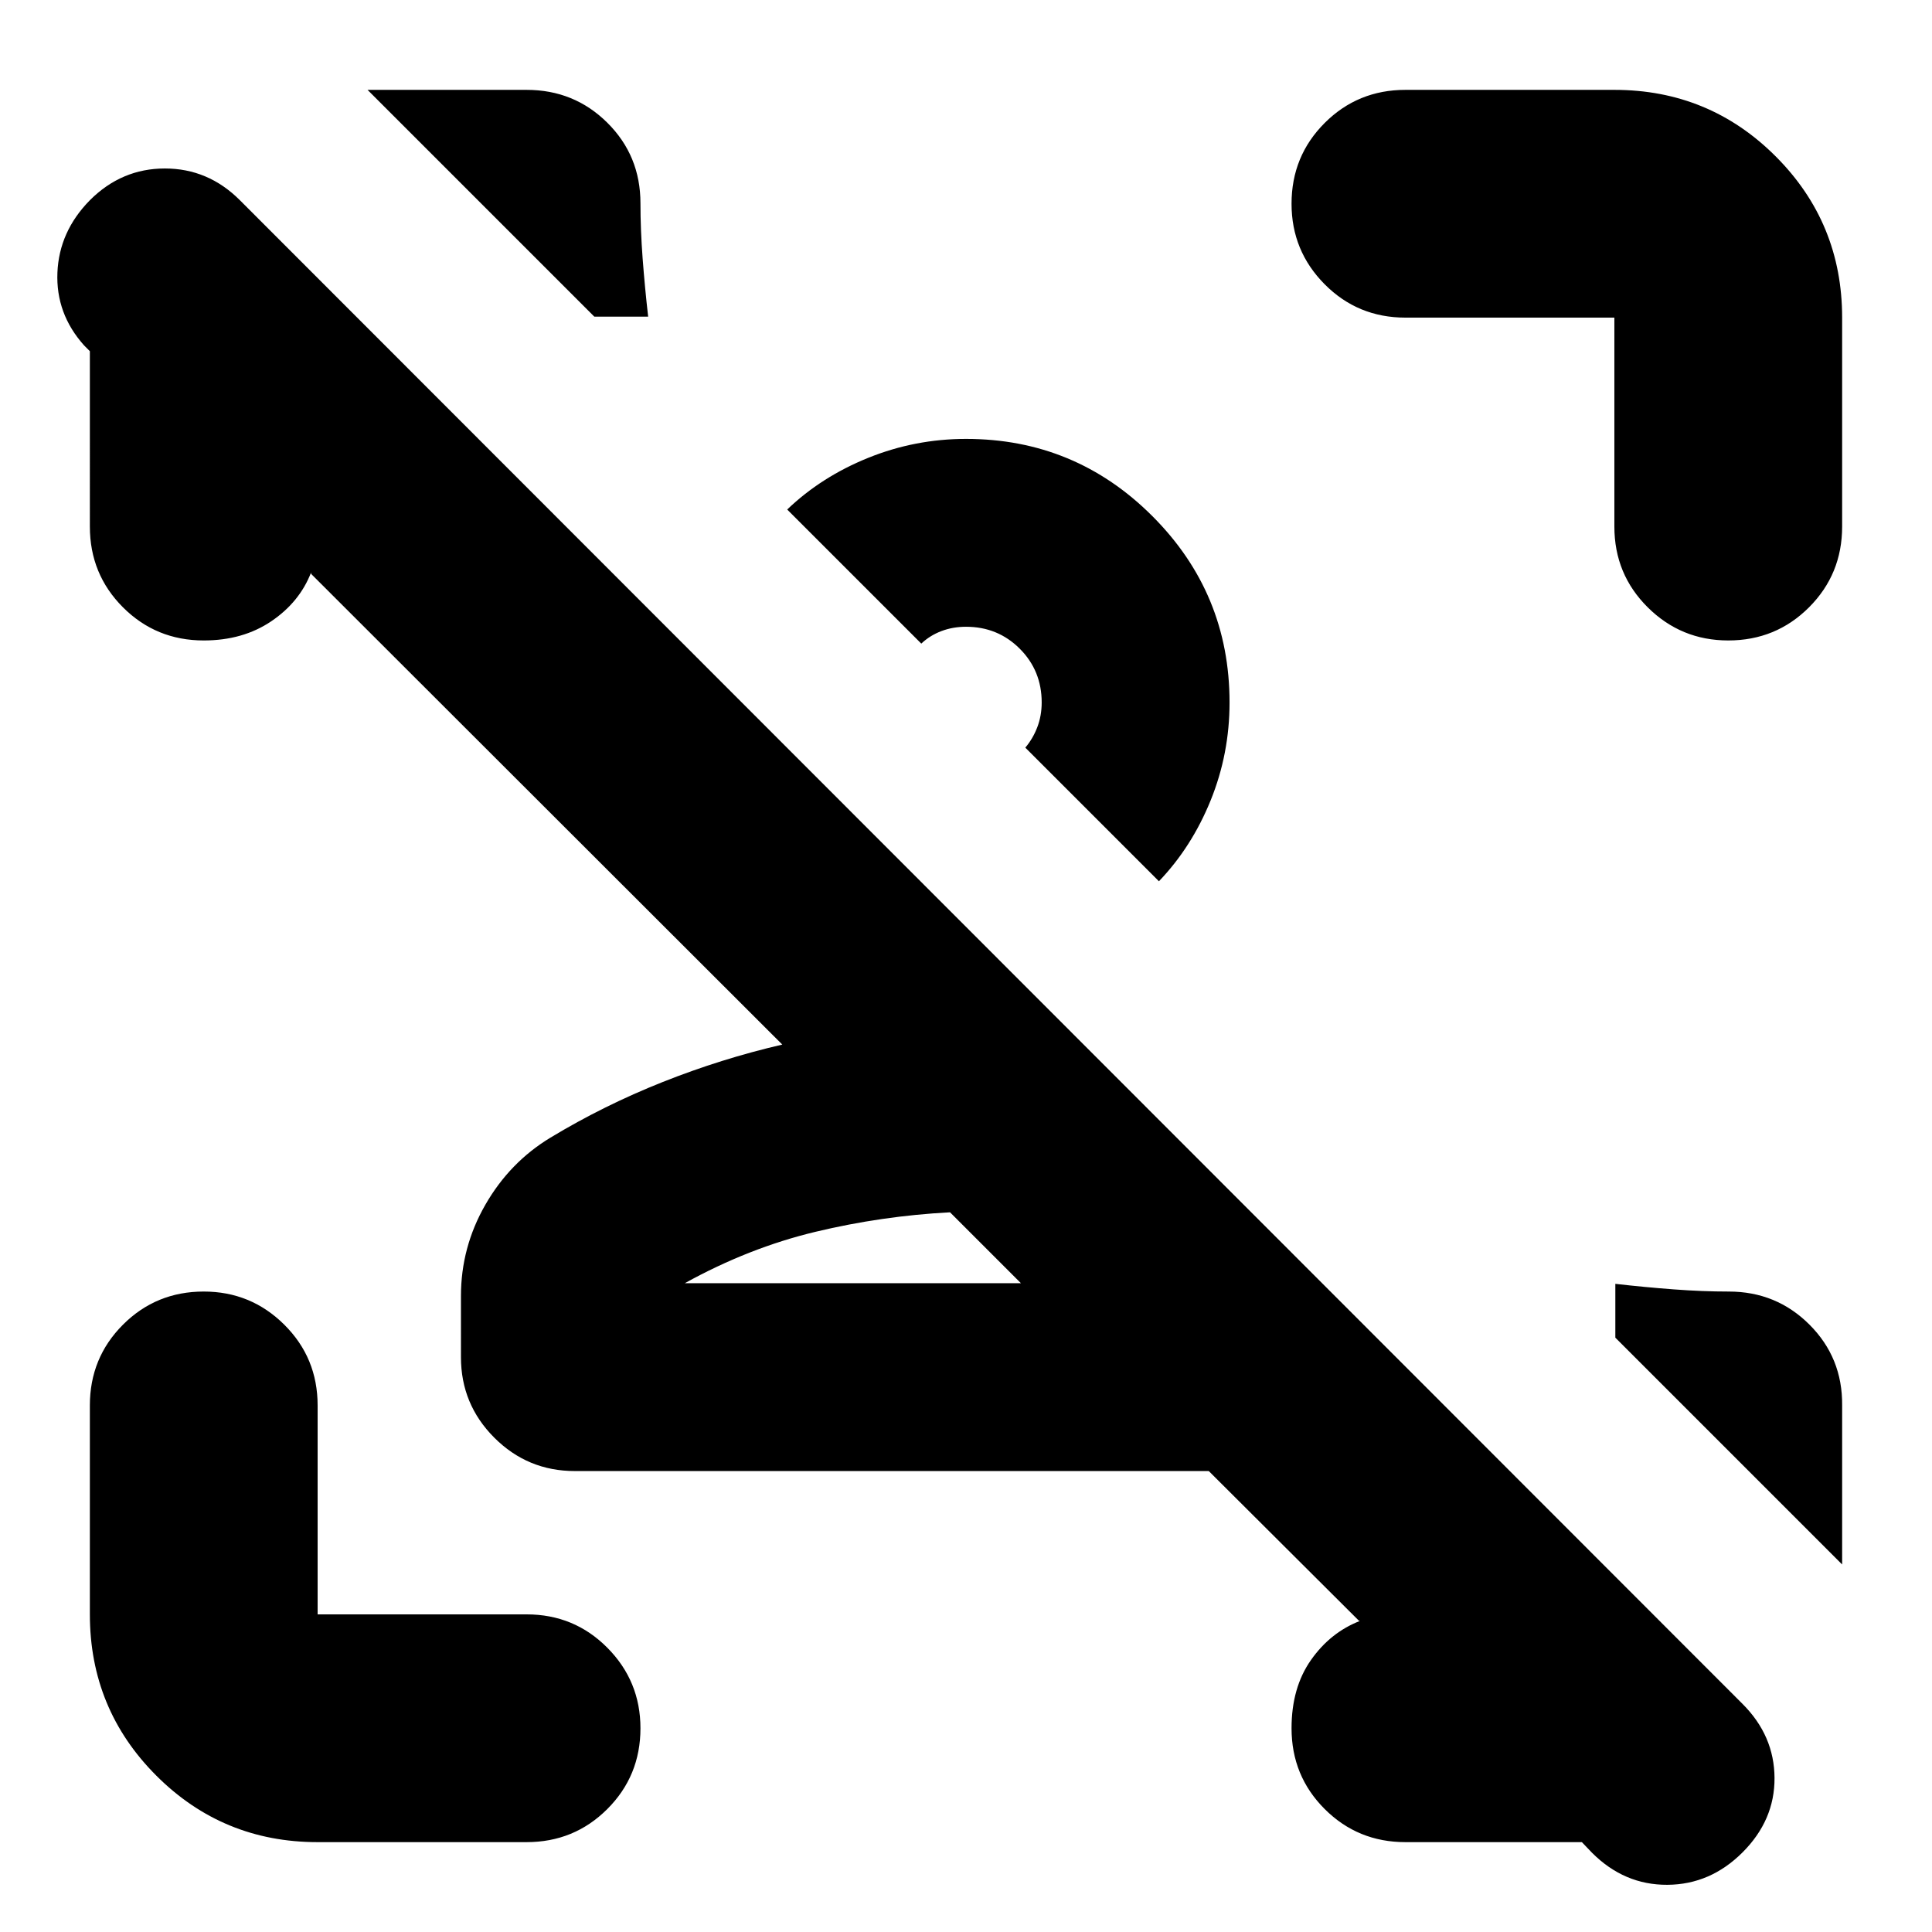 <svg xmlns="http://www.w3.org/2000/svg" height="24" viewBox="0 96 960 960" width="24"><path d="m791.109 1016.67-5.087-5.32h-87.674q-23.674 0-40.131-16.459-16.456-16.456-16.456-40.13 0-20.152 9.641-33.891 9.641-13.74 24.402-19.457h-.478l-74.696-74.456h-315q-23.434 0-40.01-16.577-16.577-16.576-16.577-40.01V740q0-24.239 12.12-45.359 12.12-21.119 32.359-33.358 26.478-16 55.717-27.62 29.239-11.62 59.478-18.62l-234.13-233.891v-.717q-5.717 14.761-19.815 24.282-14.098 9.522-33.533 9.522-23.674 0-40.13-16.456-16.457-16.457-16.457-40.131V270.5l-2.891-2.891q-14.087-15.761-13.228-36.185.858-20.424 16.141-35.946 15.76-15.761 37.26-15.761 21.501 0 37.262 15.761L865.87 942.674q15.76 15.761 15.88 36.761.12 20.995-15.88 36.995-16 16-37.381 16.12-21.38.12-37.38-15.88ZM507.283 733.609l-35.218-35.218q-33.761 1.761-66.847 9.685-33.087 7.924-64.935 25.533h167Zm103.674-288.566q0 25.522-9.403 48.685-9.402 23.163-25.684 40.163L509.478 467.5q3.805-4.522 5.968-10.207 2.163-5.684 2.163-12.25 0-15.804-10.903-26.706-10.902-10.902-26.706-10.902-6.565 0-12.25 2.163t-9.967 6.206l-66.631-66.63q17-16.283 40.283-25.685 23.282-9.402 48.565-9.402 54.239 0 92.598 38.359 38.359 38.358 38.359 92.597Zm304.391 349.305v79.022L802.652 760.674v-26.739q14.674 1.674 29.011 2.75T859 737.761q23.674 0 40.13 16.456 16.457 16.457 16.218 40.131ZM157.826 1011.35q-47.109 0-80.141-33.035-33.033-33.032-33.033-80.141V794.348q0-23.674 16.457-40.131 16.456-16.456 40.13-16.456 23.435 0 40.011 16.456 16.576 16.457 16.576 40.131v103.826h103.826q23.674 0 40.131 16.576 16.456 16.576 16.456 40.011 0 23.674-16.456 40.13-16.457 16.459-40.131 16.459H157.826Zm644.348-653.698V253.826H698.348q-23.674 0-40.131-16.576-16.456-16.576-16.456-40.011 0-23.674 16.456-40.13 16.457-16.457 40.131-16.457h103.826q47.109 0 80.141 33.033 33.033 33.032 33.033 80.141v103.826q0 23.674-16.457 40.131-16.456 16.456-40.13 16.456-23.435 0-40.011-16.456-16.576-16.457-16.576-40.131Zm-318.544 84Zm-11.565 291.957ZM182.63 140.652h79.022q23.674 0 40.131 16.337 16.456 16.337 16.456 40.011 0 13 1.076 27.337t2.75 29.011h-26.739L182.63 140.652Z"/></svg>